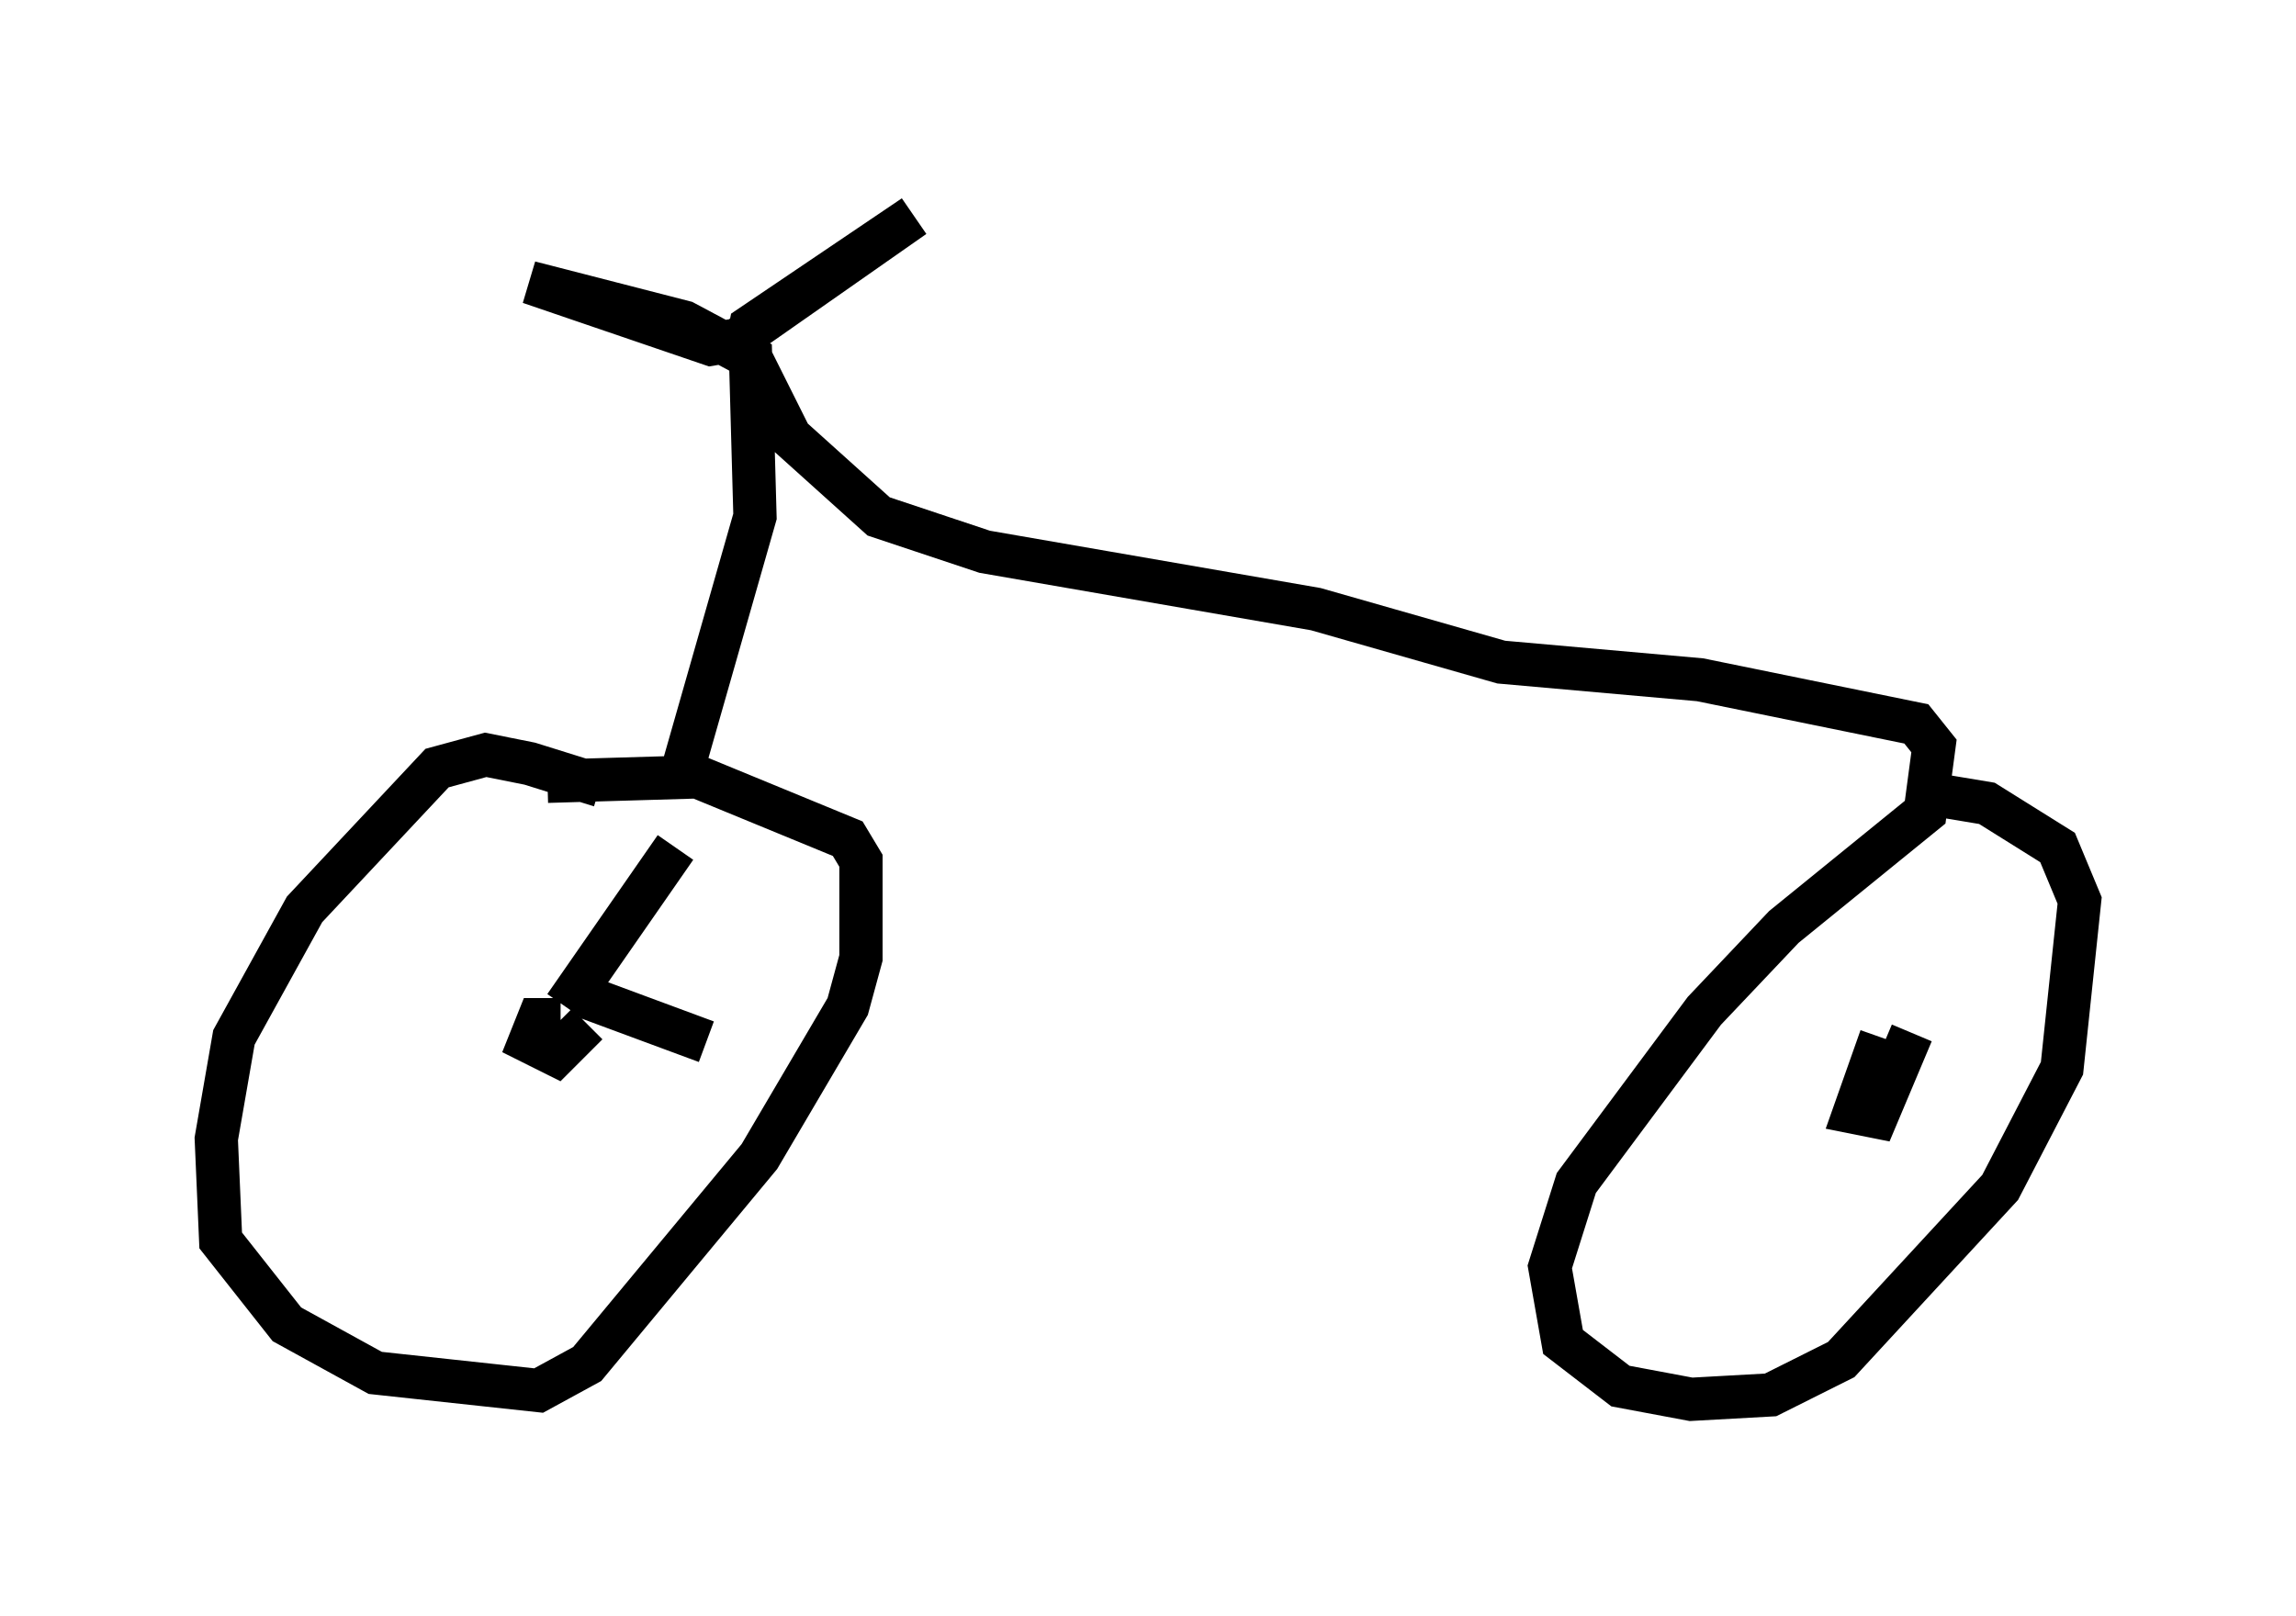 <?xml version="1.0" encoding="utf-8" ?>
<svg baseProfile="full" height="37.359" version="1.1" width="53.08" xmlns="http://www.w3.org/2000/svg" xmlns:ev="http://www.w3.org/2001/xml-events" xmlns:xlink="http://www.w3.org/1999/xlink"><defs /><rect fill="white" height="37.359" width="53.08" x="0" y="0" /><path d="M15.004, 18.986 m-1.123, -0.817 l-1.633, -0.51 -1.021, -0.204 l-1.123, 0.306 -3.063, 3.267 l-1.633, 2.96 -0.408, 2.348 l0.102, 2.348 1.531, 1.94 l2.042, 1.123 3.777, 0.408 l1.123, -0.613 3.981, -4.798 l2.042, -3.471 0.306, -1.123 l0.0, -2.246 -0.306, -0.51 l-3.471, -1.429 -3.471, 0.102 m3.165, -0.408 l1.633, -5.717 -0.102, -3.675 l-1.531, -0.817 -3.573, -0.919 l4.185, 1.429 0.613, -0.102 l4.083, -2.858 -3.777, 2.552 l-0.102, 0.51 1.021, 2.042 l2.042, 1.838 2.45, 0.817 l7.656, 1.327 4.288, 1.225 l4.594, 0.408 5.002, 1.021 l0.408, 0.51 -0.204, 1.531 l-3.267, 2.654 -1.838, 1.94 l-2.96, 3.981 -0.613, 1.94 l0.306, 1.735 1.327, 1.021 l1.633, 0.306 1.838, -0.102 l1.633, -0.817 3.675, -3.981 l1.429, -2.756 0.408, -3.879 l-0.51, -1.225 -1.633, -1.021 l-1.838, -0.306 m-0.613, 5.717 l-0.613, 1.735 0.51, 0.102 l0.817, -1.94 m-31.238, -0.306 l-0.51, 0.0 -0.204, 0.51 l0.613, 0.306 0.715, -0.715 m-0.51, -0.408 l2.552, -3.675 m-2.042, 3.471 l2.756, 1.021 " fill="none" stroke="black" stroke-width="1" /></svg>